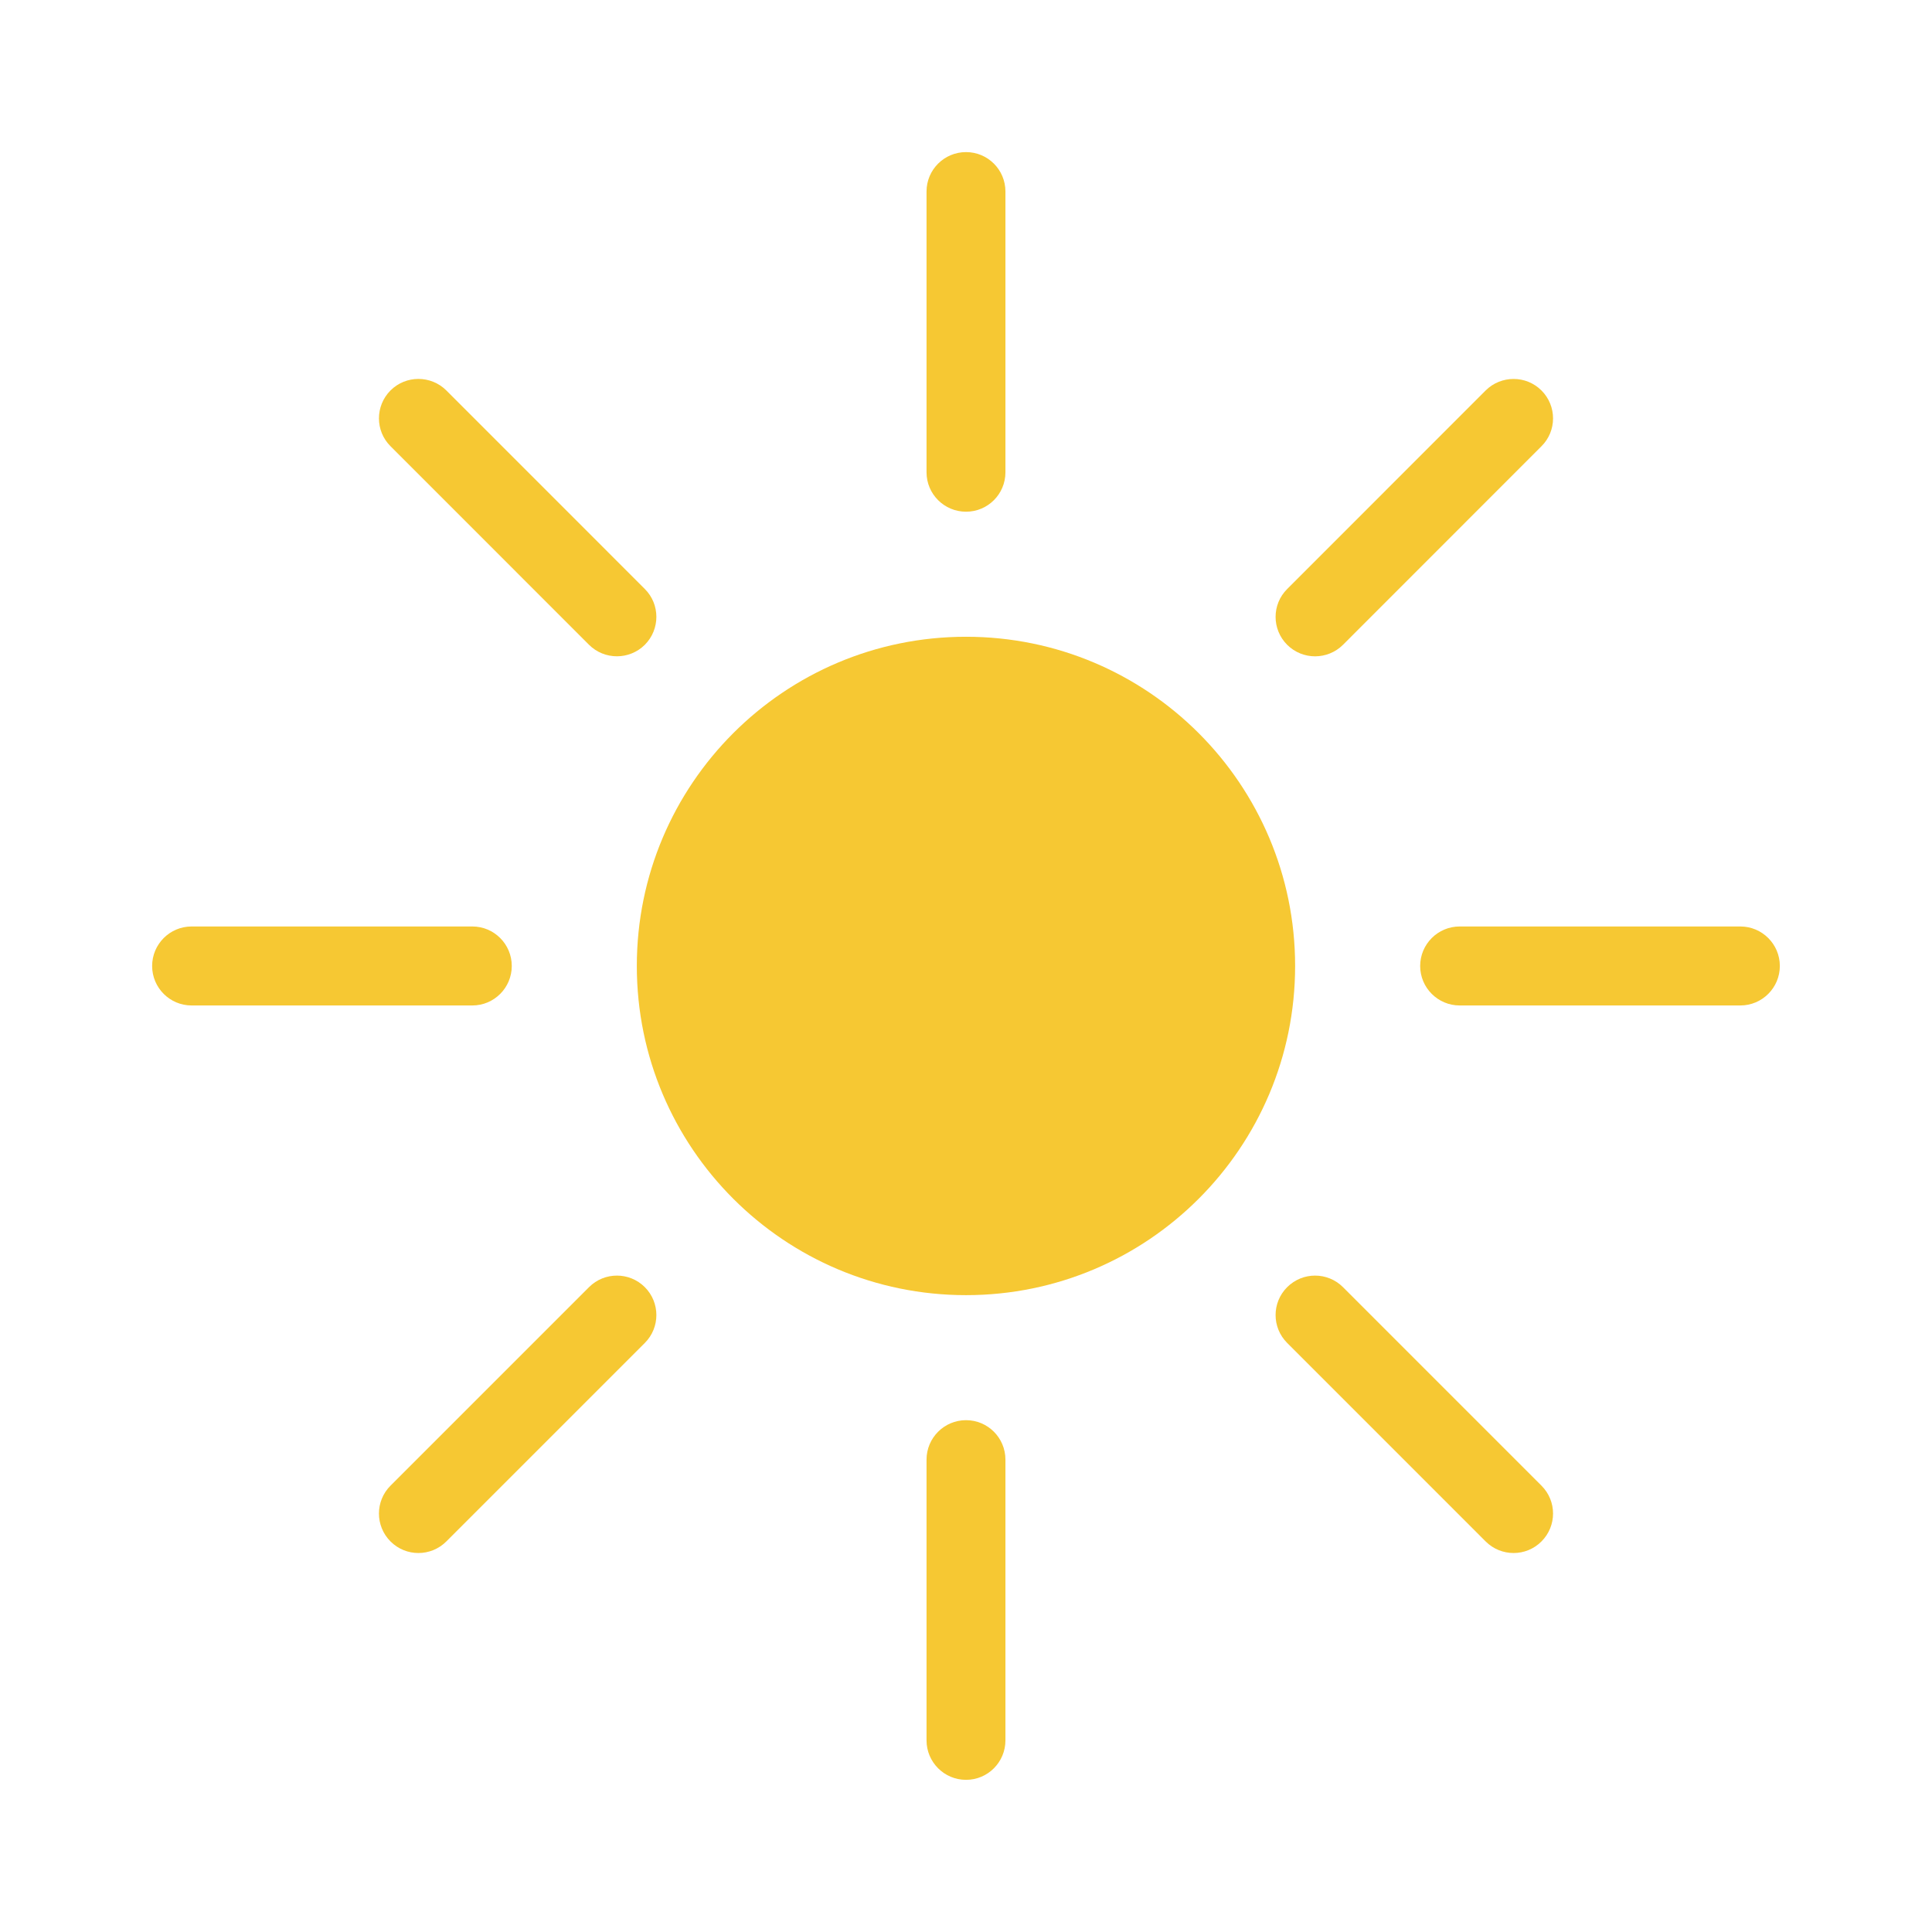 <?xml version="1.0" encoding="UTF-8" standalone="no"?>
<svg
   xmlns:dc="http://purl.org/dc/elements/1.1/"
   xmlns:cc="http://creativecommons.org/ns#"
   xmlns:rdf="http://www.w3.org/1999/02/22-rdf-syntax-ns#"
   xmlns:svg="http://www.w3.org/2000/svg"
   xmlns="http://www.w3.org/2000/svg"
   xmlns:sodipodi="http://sodipodi.sourceforge.net/DTD/sodipodi-0.dtd"
   xmlns:inkscape="http://www.inkscape.org/namespaces/inkscape"
   width="63.498mm"
   height="63.497mm"
   viewBox="0 0 63.498 63.497"
   version="1.1"
   id="svg208"
   inkscape:version="1.0.1 (3bc2e813f5, 2020-09-07)"
   sodipodi:docname="sun.svg">
  <defs
     id="defs202" />
  <sodipodi:namedview
     id="base"
     pagecolor="#ffffff"
     bordercolor="#666666"
     borderopacity="1.0"
     inkscape:pageopacity="0.0"
     inkscape:pageshadow="2"
     inkscape:zoom="0.35"
     inkscape:cx="-141.11906"
     inkscape:cy="223.2995"
     inkscape:document-units="mm"
     inkscape:current-layer="layer1"
     inkscape:document-rotation="0"
     showgrid="false"
     fit-margin-top="5"
     lock-margins="true"
     fit-margin-left="5"
     fit-margin-right="5"
     fit-margin-bottom="5"
     inkscape:window-width="1147"
     inkscape:window-height="1008"
     inkscape:window-x="764"
     inkscape:window-y="0"
     inkscape:window-maximized="0" />
  <g
     inkscape:label="Ebene 1"
     inkscape:groupmode="layer"
     id="layer1"
     transform="translate(-124.419,-104.96)">
    <path
       d="m 166.985,136.708 c 0,5.975 -4.844,10.819 -10.816,10.819 -5.976,0 -10.82,-4.844 -10.82,-10.819 0,-5.976 4.844,-10.82 10.82,-10.82 5.973,0 10.816,4.844 10.816,10.82"
       style="display:inline;fill:#f6c833;fill-opacity:1;fill-rule:nonzero;stroke:none;stroke-width:0.035"
       id="path26" />
    <path
       d="m 156.169,121.778 v 0 c -0.716,0 -1.298,-0.579 -1.298,-1.295 v -9.229 c 0,-0.716 0.582,-1.295 1.298,-1.295 v 0 c 0.716,0 1.295,0.579 1.295,1.295 v 9.229 c 0,0.716 -0.579,1.295 -1.295,1.295"
       style="display:inline;fill:#f6c833;fill-opacity:1;fill-rule:nonzero;stroke:none;stroke-width:0.035"
       id="path28" />
    <path
       d="m 156.169,163.457 v 0 c -0.716,0 -1.298,-0.581 -1.298,-1.297 v -9.227 c 0,-0.716 0.582,-1.297 1.298,-1.297 v 0 c 0.716,0 1.295,0.581 1.295,1.297 v 9.227 c 0,0.716 -0.579,1.297 -1.295,1.297"
       style="display:inline;fill:#f6c833;fill-opacity:1;fill-rule:nonzero;stroke:none;stroke-width:0.035"
       id="path30" />
    <path
       d="m 166.724,126.153 v 0 c -0.508,-0.508 -0.508,-1.33 0,-1.834 l 6.523,-6.526 c 0.508,-0.504 1.33,-0.504 1.834,0 v 0 c 0.508,0.508 0.508,1.33 0,1.834 l -6.523,6.526 c -0.508,0.504 -1.326,0.504 -1.834,0"
       style="display:inline;fill:#f6c833;fill-opacity:1;fill-rule:nonzero;stroke:none;stroke-width:0.035"
       id="path32" />
    <path
       d="m 137.254,155.622 v 0 c -0.507,-0.507 -0.507,-1.328 0,-1.834 l 6.524,-6.524 c 0.506,-0.506 1.327,-0.506 1.834,0 v 0 c 0.506,0.507 0.506,1.328 0,1.834 l -6.524,6.524 c -0.507,0.507 -1.328,0.507 -1.834,0"
       style="display:inline;fill:#f6c833;fill-opacity:1;fill-rule:nonzero;stroke:none;stroke-width:0.035"
       id="path34" />
    <path
       d="m 171.095,136.708 v 0 c 0,-0.716 0.582,-1.298 1.298,-1.298 h 9.225 c 0.716,0 1.298,0.582 1.298,1.298 v 0 c 0,0.716 -0.582,1.298 -1.298,1.298 h -9.225 c -0.716,0 -1.298,-0.582 -1.298,-1.298"
       style="display:inline;fill:#f6c833;fill-opacity:1;fill-rule:nonzero;stroke:none;stroke-width:0.035"
       id="path36" />
    <path
       d="m 129.419,136.708 v 0 c 0,-0.716 0.581,-1.298 1.297,-1.298 h 9.227 c 0.716,0 1.296,0.582 1.296,1.298 v 0 c 0,0.716 -0.58,1.298 -1.296,1.298 h -9.227 c -0.716,0 -1.297,-0.582 -1.297,-1.298"
       style="display:inline;fill:#f6c833;fill-opacity:1;fill-rule:nonzero;stroke:none;stroke-width:0.035"
       id="path38" />
    <path
       d="m 166.724,147.264 v 0 c 0.508,-0.506 1.326,-0.506 1.834,0 l 6.523,6.524 c 0.508,0.506 0.508,1.327 0,1.834 v 0 c -0.504,0.507 -1.326,0.507 -1.834,0 l -6.523,-6.524 c -0.508,-0.507 -0.508,-1.327 0,-1.834"
       style="display:inline;fill:#f6c833;fill-opacity:1;fill-rule:nonzero;stroke:none;stroke-width:0.035"
       id="path40" />
    <path
       d="m 137.254,117.792 v 0 c 0.506,-0.504 1.327,-0.504 1.834,0 l 6.524,6.526 c 0.506,0.504 0.506,1.326 0,1.834 v 0 c -0.507,0.504 -1.328,0.504 -1.834,0 l -6.524,-6.526 c -0.507,-0.504 -0.507,-1.326 0,-1.834"
       style="display:inline;fill:#f6c833;fill-opacity:1;fill-rule:nonzero;stroke:none;stroke-width:0.035"
       id="path42" />
  </g>
</svg>
